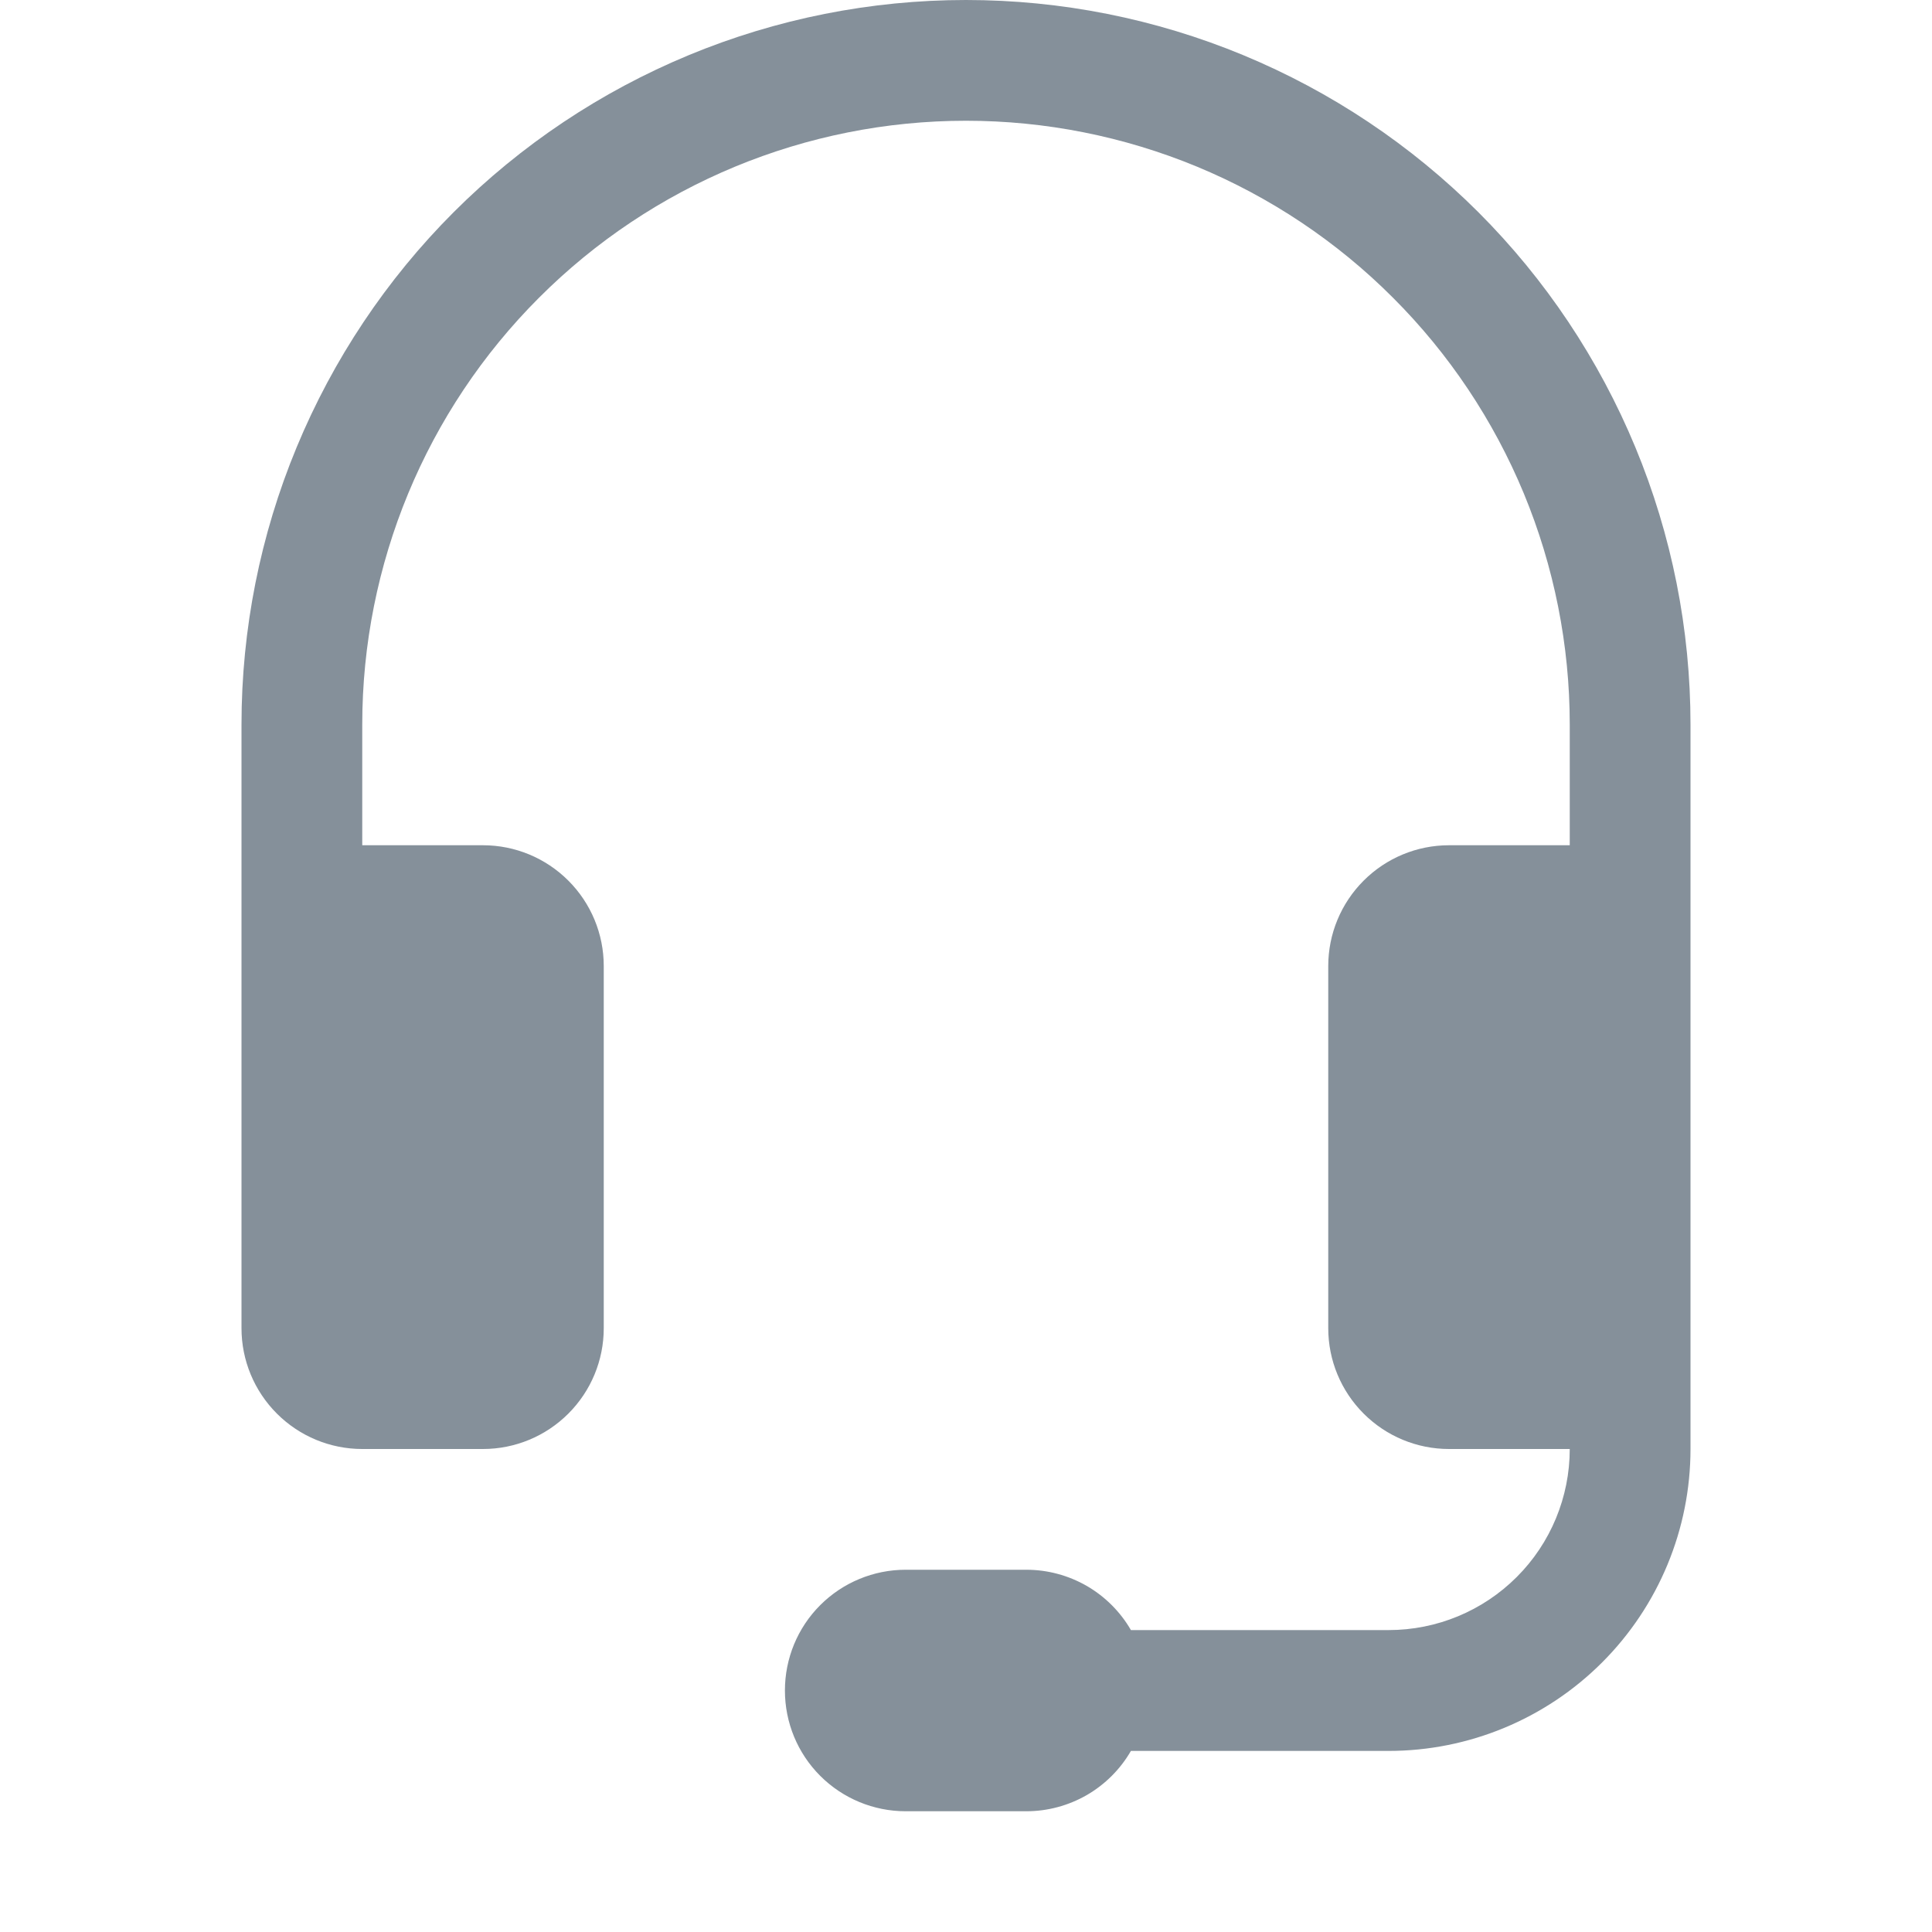 <svg width="22" height="22" viewBox="0 0 22 22" fill="none" xmlns="http://www.w3.org/2000/svg">
<g clip-path="url(#clip0_56_294)">
<path d="M11 1.375C9.177 1.375 7.428 2.099 6.139 3.389C4.849 4.678 4.125 6.427 4.125 8.25V9.625H5.5C5.865 9.625 6.214 9.77 6.472 10.028C6.73 10.286 6.875 10.635 6.875 11V15.125C6.875 15.49 6.73 15.839 6.472 16.097C6.214 16.355 5.865 16.5 5.5 16.5H4.125C3.76 16.5 3.411 16.355 3.153 16.097C2.895 15.839 2.75 15.49 2.75 15.125V8.25C2.75 7.167 2.963 6.094 3.378 5.093C3.793 4.092 4.4 3.182 5.166 2.416C5.932 1.65 6.842 1.043 7.843 0.628C8.844 0.213 9.917 0 11 0C12.083 0 13.156 0.213 14.157 0.628C15.158 1.043 16.067 1.65 16.834 2.416C17.6 3.182 18.207 4.092 18.622 5.093C19.037 6.094 19.25 7.167 19.25 8.25V16.5C19.25 17.412 18.888 18.286 18.243 18.931C17.599 19.575 16.724 19.938 15.812 19.938H12.878C12.758 20.146 12.584 20.32 12.375 20.441C12.166 20.561 11.929 20.625 11.688 20.625H10.312C9.948 20.625 9.598 20.48 9.34 20.222C9.082 19.964 8.938 19.615 8.938 19.25C8.938 18.885 9.082 18.536 9.34 18.278C9.598 18.02 9.948 17.875 10.312 17.875H11.688C11.929 17.875 12.166 17.939 12.375 18.059C12.584 18.18 12.758 18.354 12.878 18.562H15.812C16.36 18.562 16.884 18.345 17.271 17.958C17.658 17.572 17.875 17.047 17.875 16.5H16.5C16.135 16.5 15.786 16.355 15.528 16.097C15.27 15.839 15.125 15.49 15.125 15.125V11C15.125 10.635 15.27 10.286 15.528 10.028C15.786 9.77 16.135 9.625 16.5 9.625H17.875V8.25C17.875 7.347 17.697 6.453 17.352 5.619C17.006 4.785 16.5 4.027 15.861 3.389C15.223 2.75 14.465 2.244 13.631 1.898C12.797 1.553 11.903 1.375 11 1.375Z" fill="#85909A"/>
</g>
<defs>
<clipPath id="clip0_56_294">
<rect width="22" height="22" fill="white"/>
</clipPath>
</defs>
</svg>
